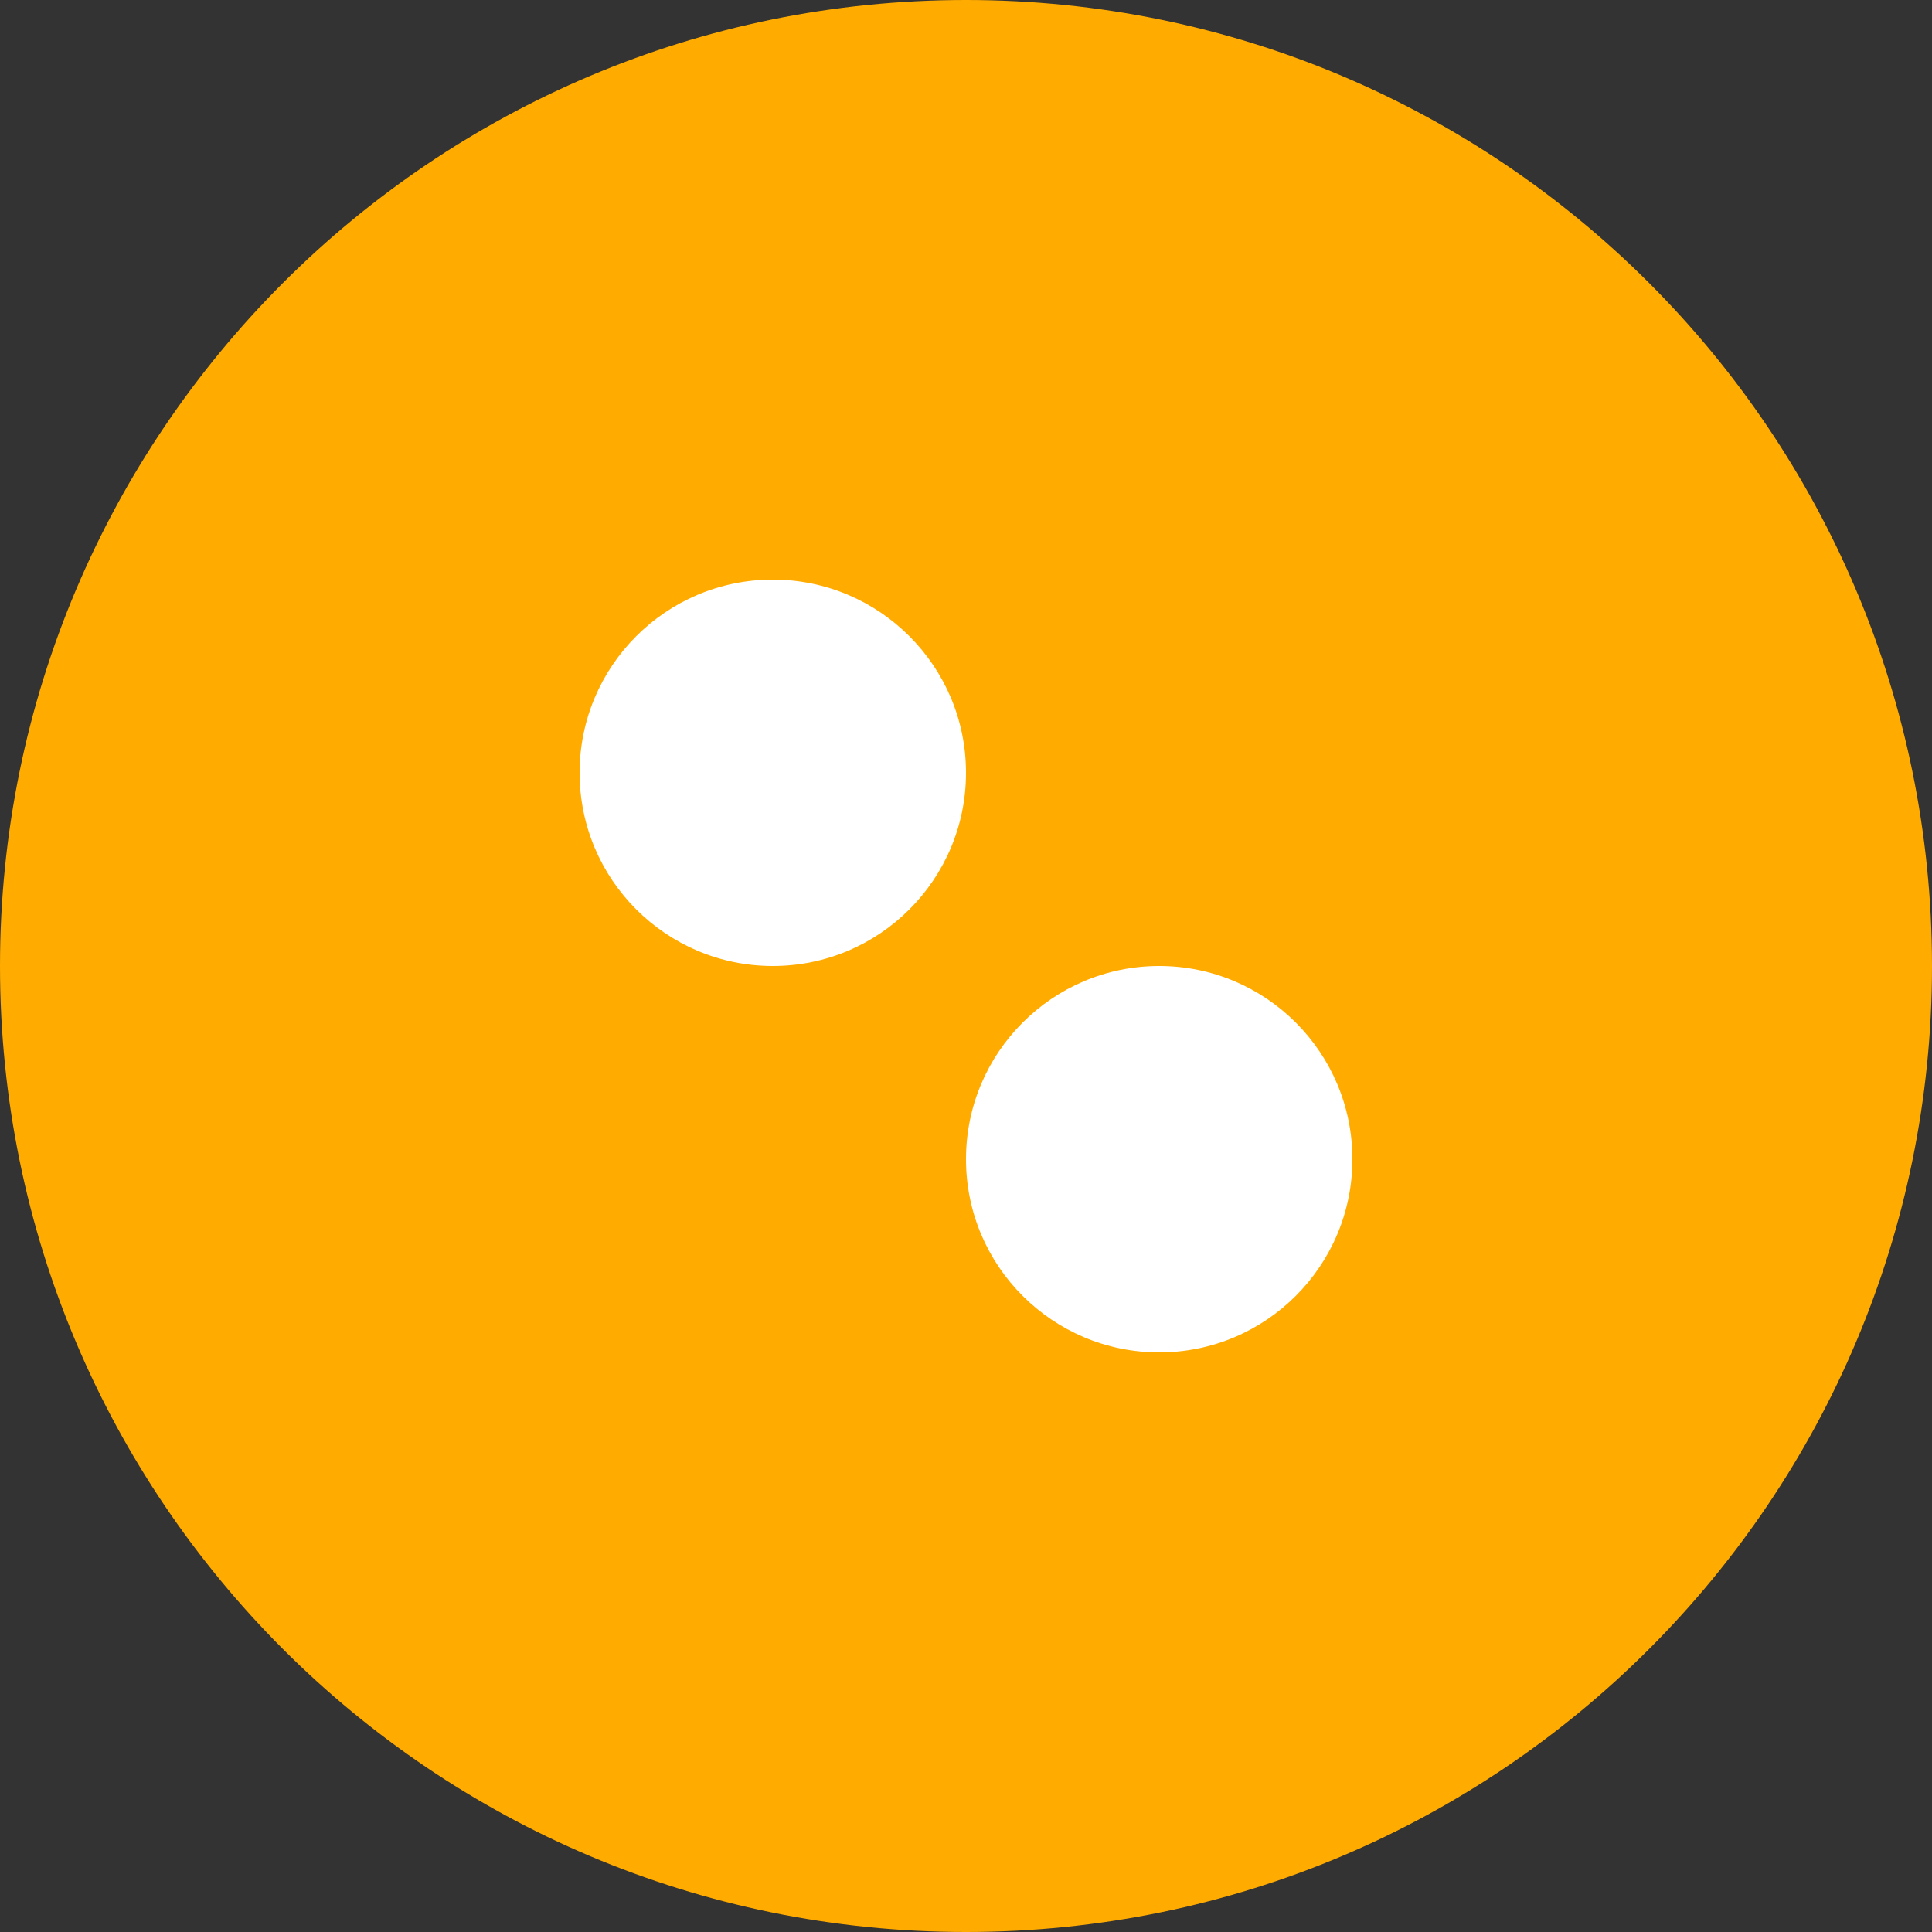 <svg width="24" height="24" viewBox="0 0 24 24" fill="none" xmlns="http://www.w3.org/2000/svg">
<rect x="0" y="0" width="24" height="24" fill="#333333" stroke="none"/>
<path d="M12 24C18.627 24 24 18.627 24 12C24 5.373 18.627 0 12 0C5.373 0 0 5.373 0 12C0 18.627 5.373 24 12 24Z" fill="#FFAB00"/>
<path d="M9.6 12C10.925 12 12 10.925 12 9.6C12 8.275 10.925 7.2 9.6 7.2C8.275 7.2 7.2 8.275 7.2 9.6C7.2 10.925 8.275 12 9.6 12Z" fill="white"/>
<path d="M14.4 16.8C15.726 16.8 16.8 15.726 16.8 14.4C16.8 13.075 15.726 12 14.4 12C13.075 12 12 13.075 12 14.4C12 15.726 13.075 16.8 14.4 16.8Z" fill="white"/>
</svg>
